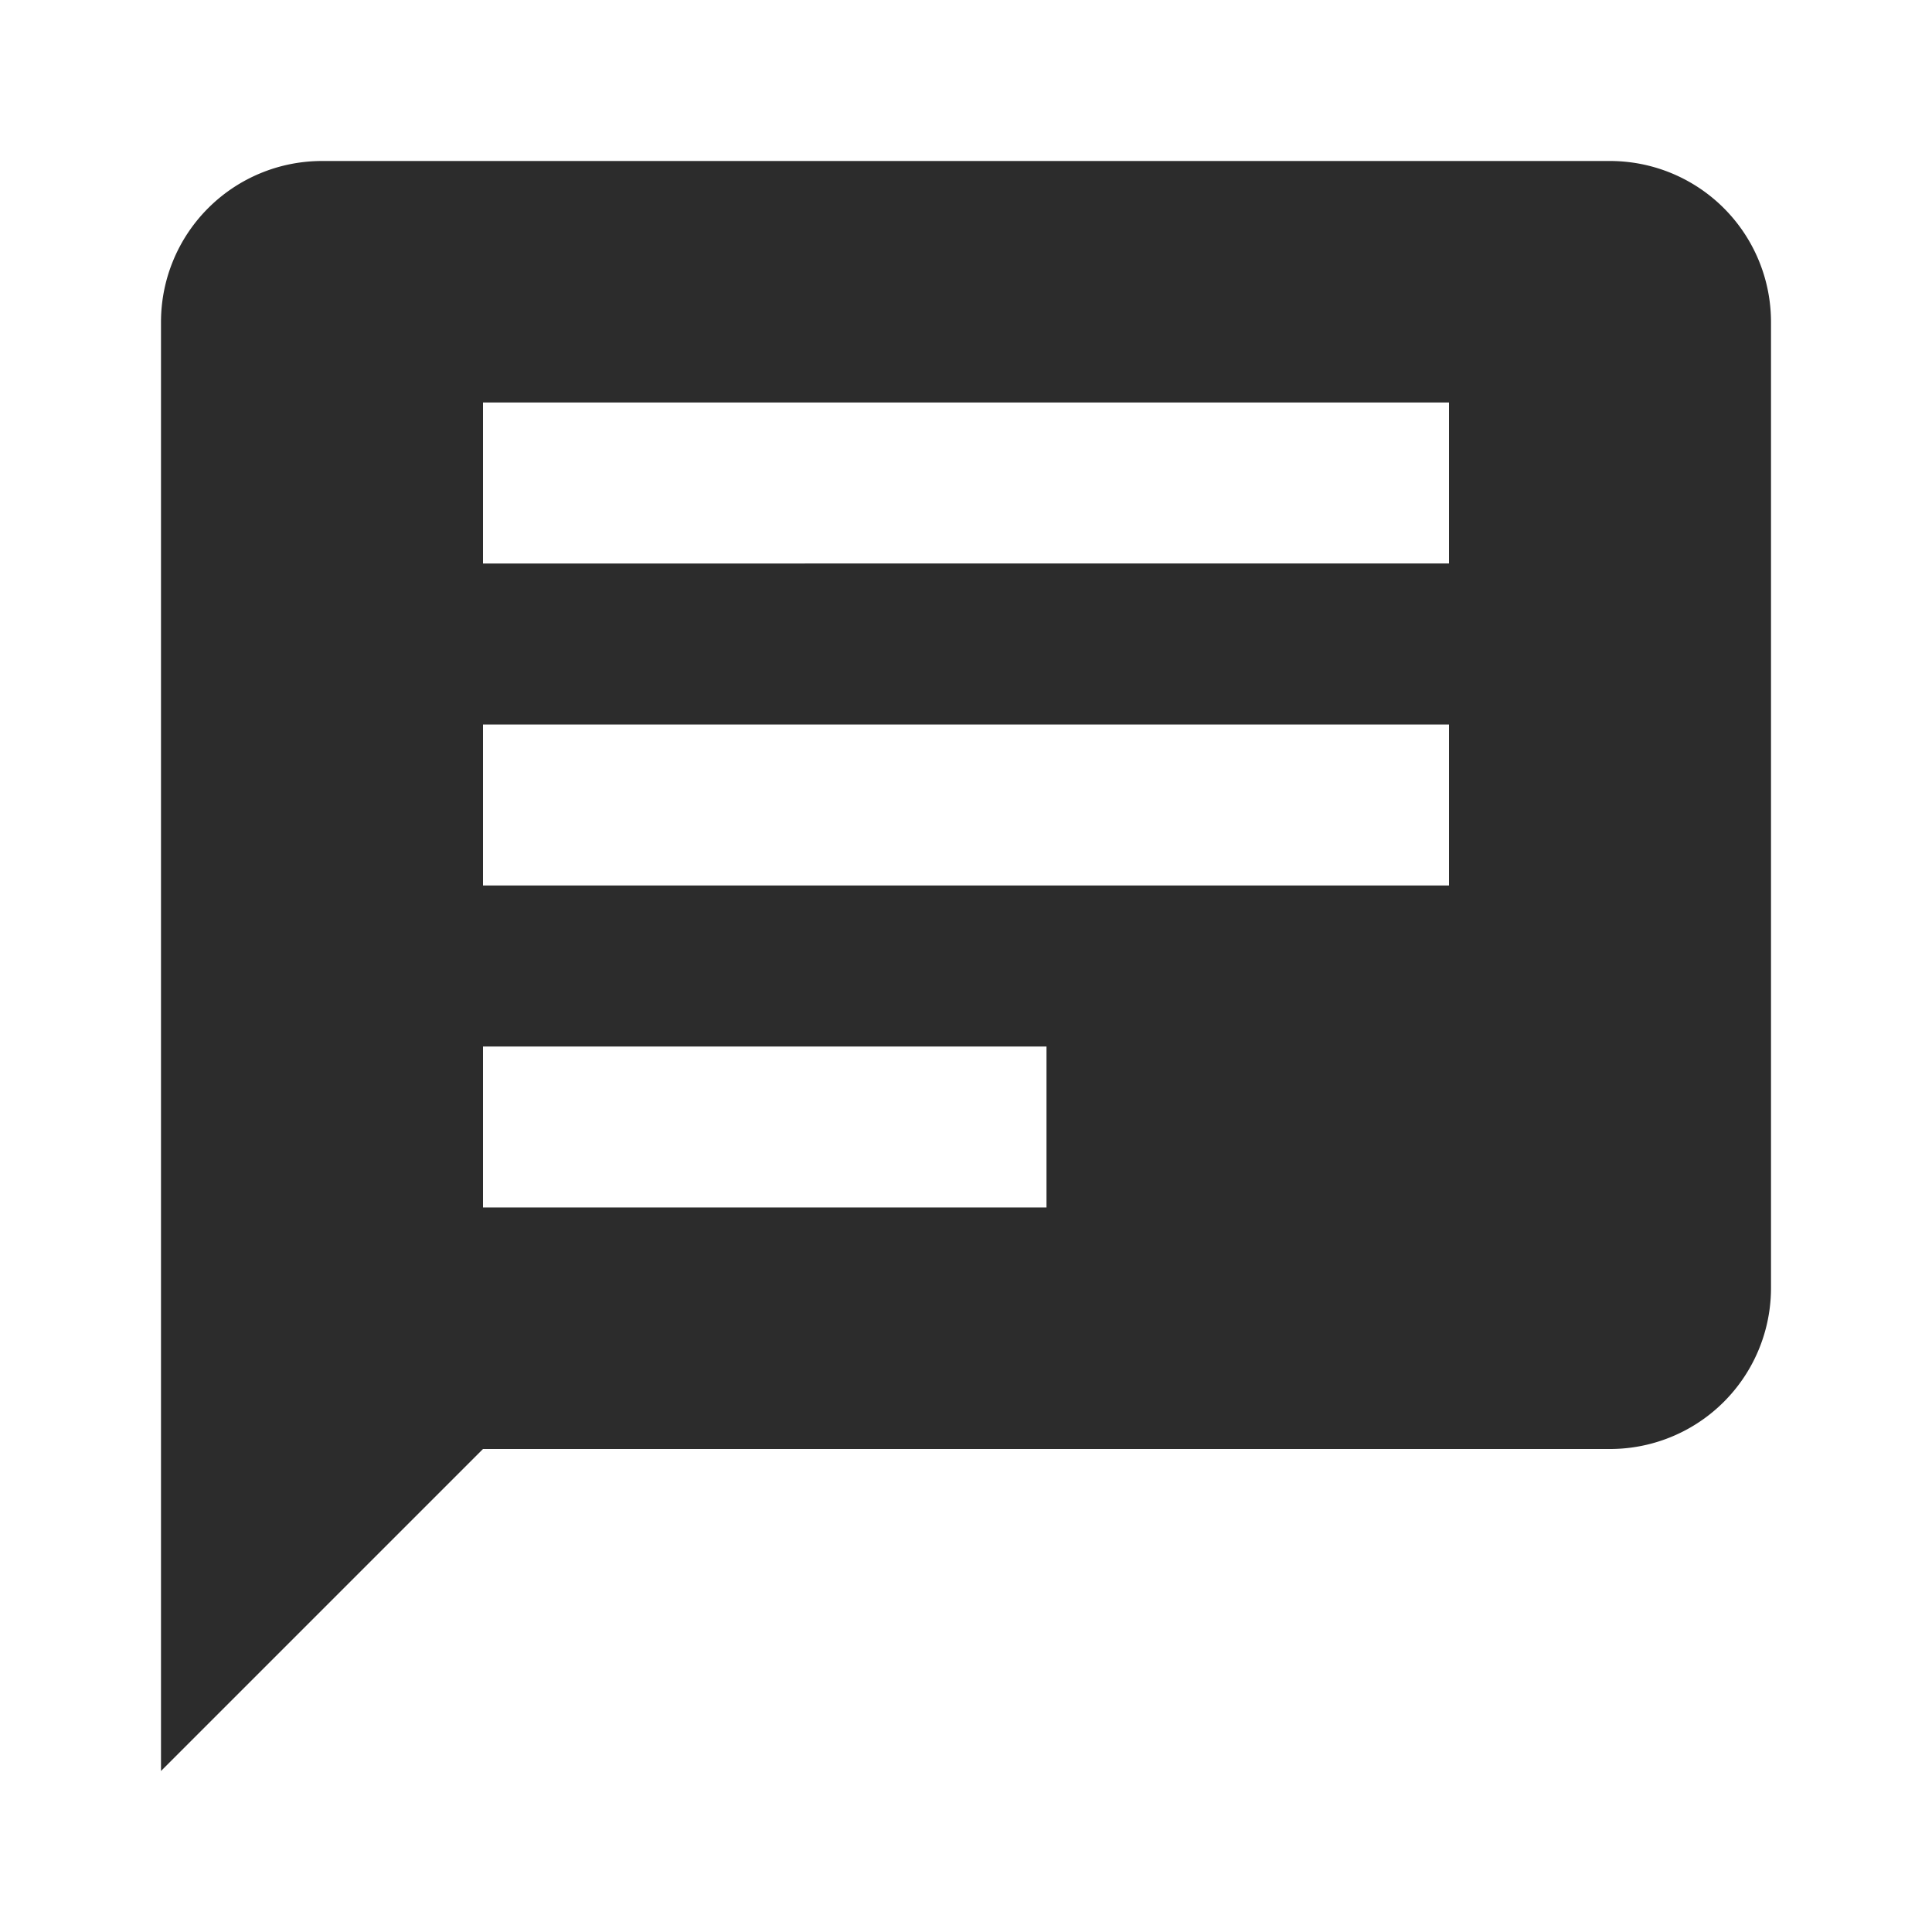<svg xmlns="http://www.w3.org/2000/svg" viewBox="0 0 24 24" width="20" height="20"><path fill="#2c2c2c" d="M20 2H4a2 2 0 0 0-2 2v18l4-4h14a2 2 0 0 0 2-2V4a2 2 0 0 0-2-2zm-2 9H6V9h12v2zm0-4H6V5h12v2zm-5 8H6v-2h7v2z"/></svg>
